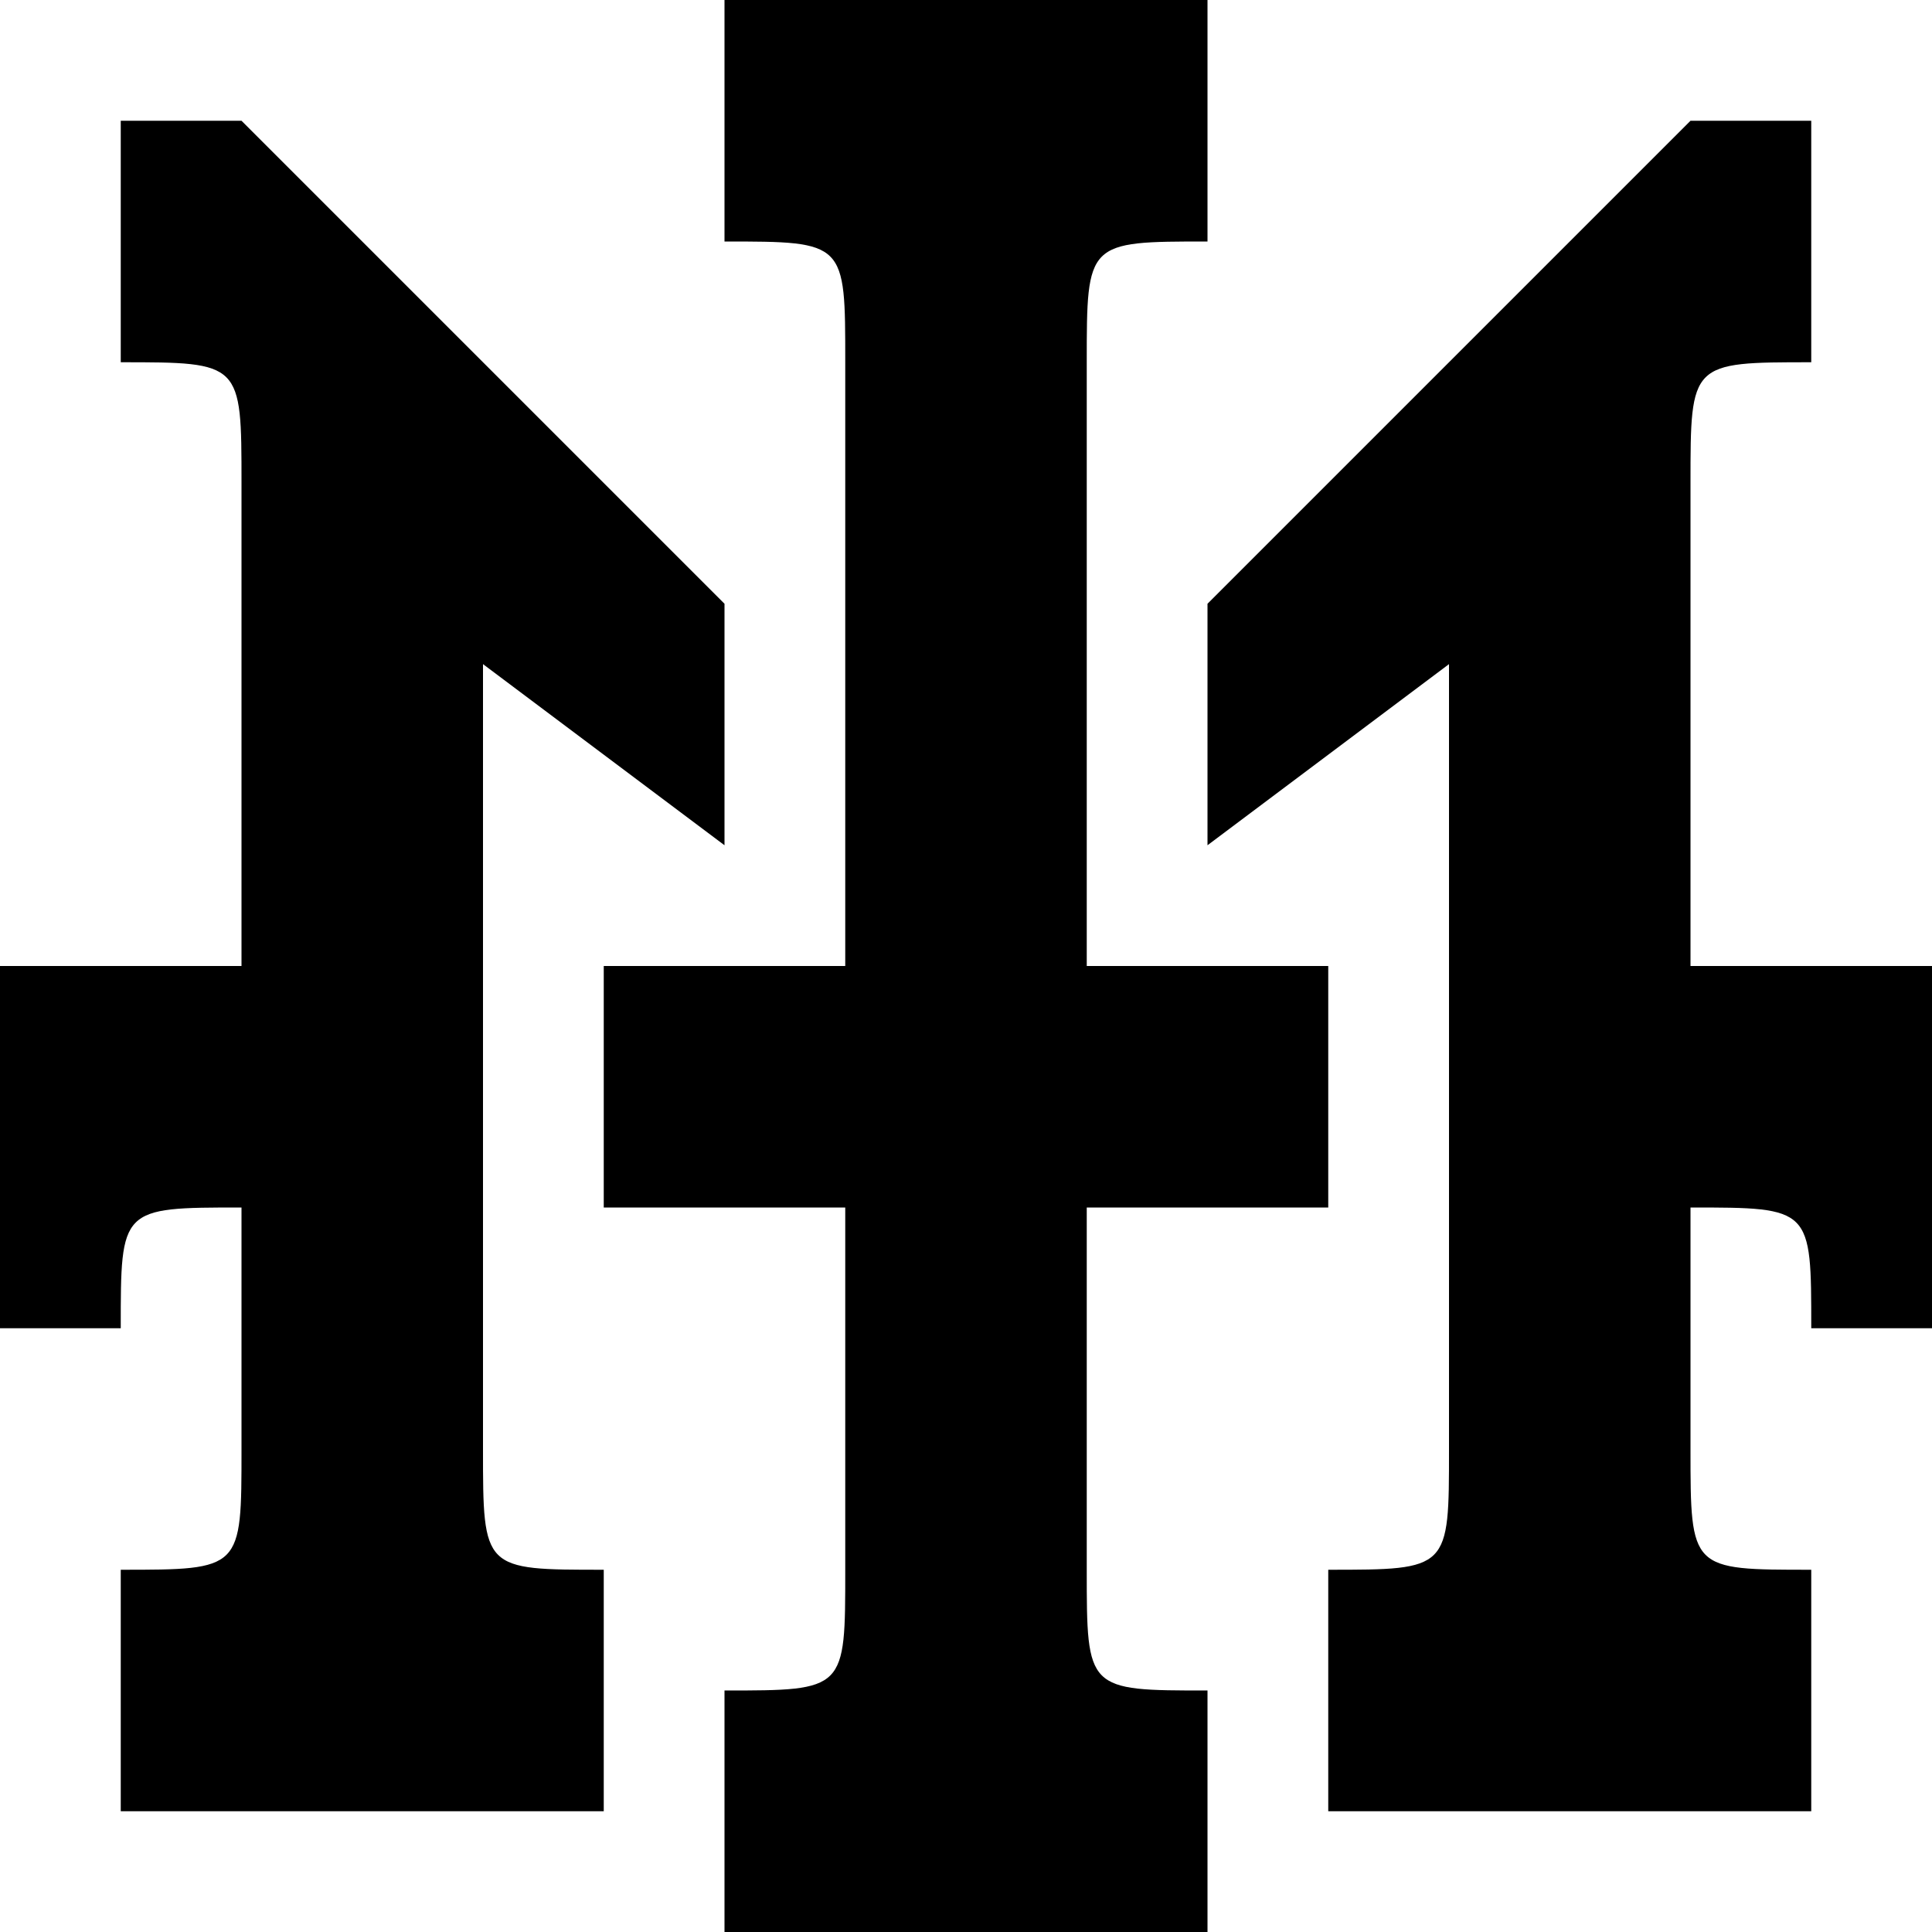 <svg xmlns="http://www.w3.org/2000/svg" viewBox="0 0 16 16">
    <path d="M6 0v2c1.004 0 1 0 1 1v5H5v2h2v3c0 1 .004 1-1 1v2h4v-2c-1 0-1 0-1-1v-3h2V8H9V3c0-1 0-1 1-1V0H7zM1 1v2c1 0 1 0 1 1v4H0v3h1c0-1-.004-1 1-1v2c0 1 .004 1-1 1v2h4v-2c-1 0-1 .004-1-1V5.5L6 7V5L3 2 2 1zm13 0l-1 1-3 3v2l2-1.5V12c0 1 .004 1-1 1v2h4v-2c-1 0-1 .004-1-1v-2c1.004 0 1 0 1 1h1V8h-2V4c0-1 0-1 1-1V1z"/>
</svg>
